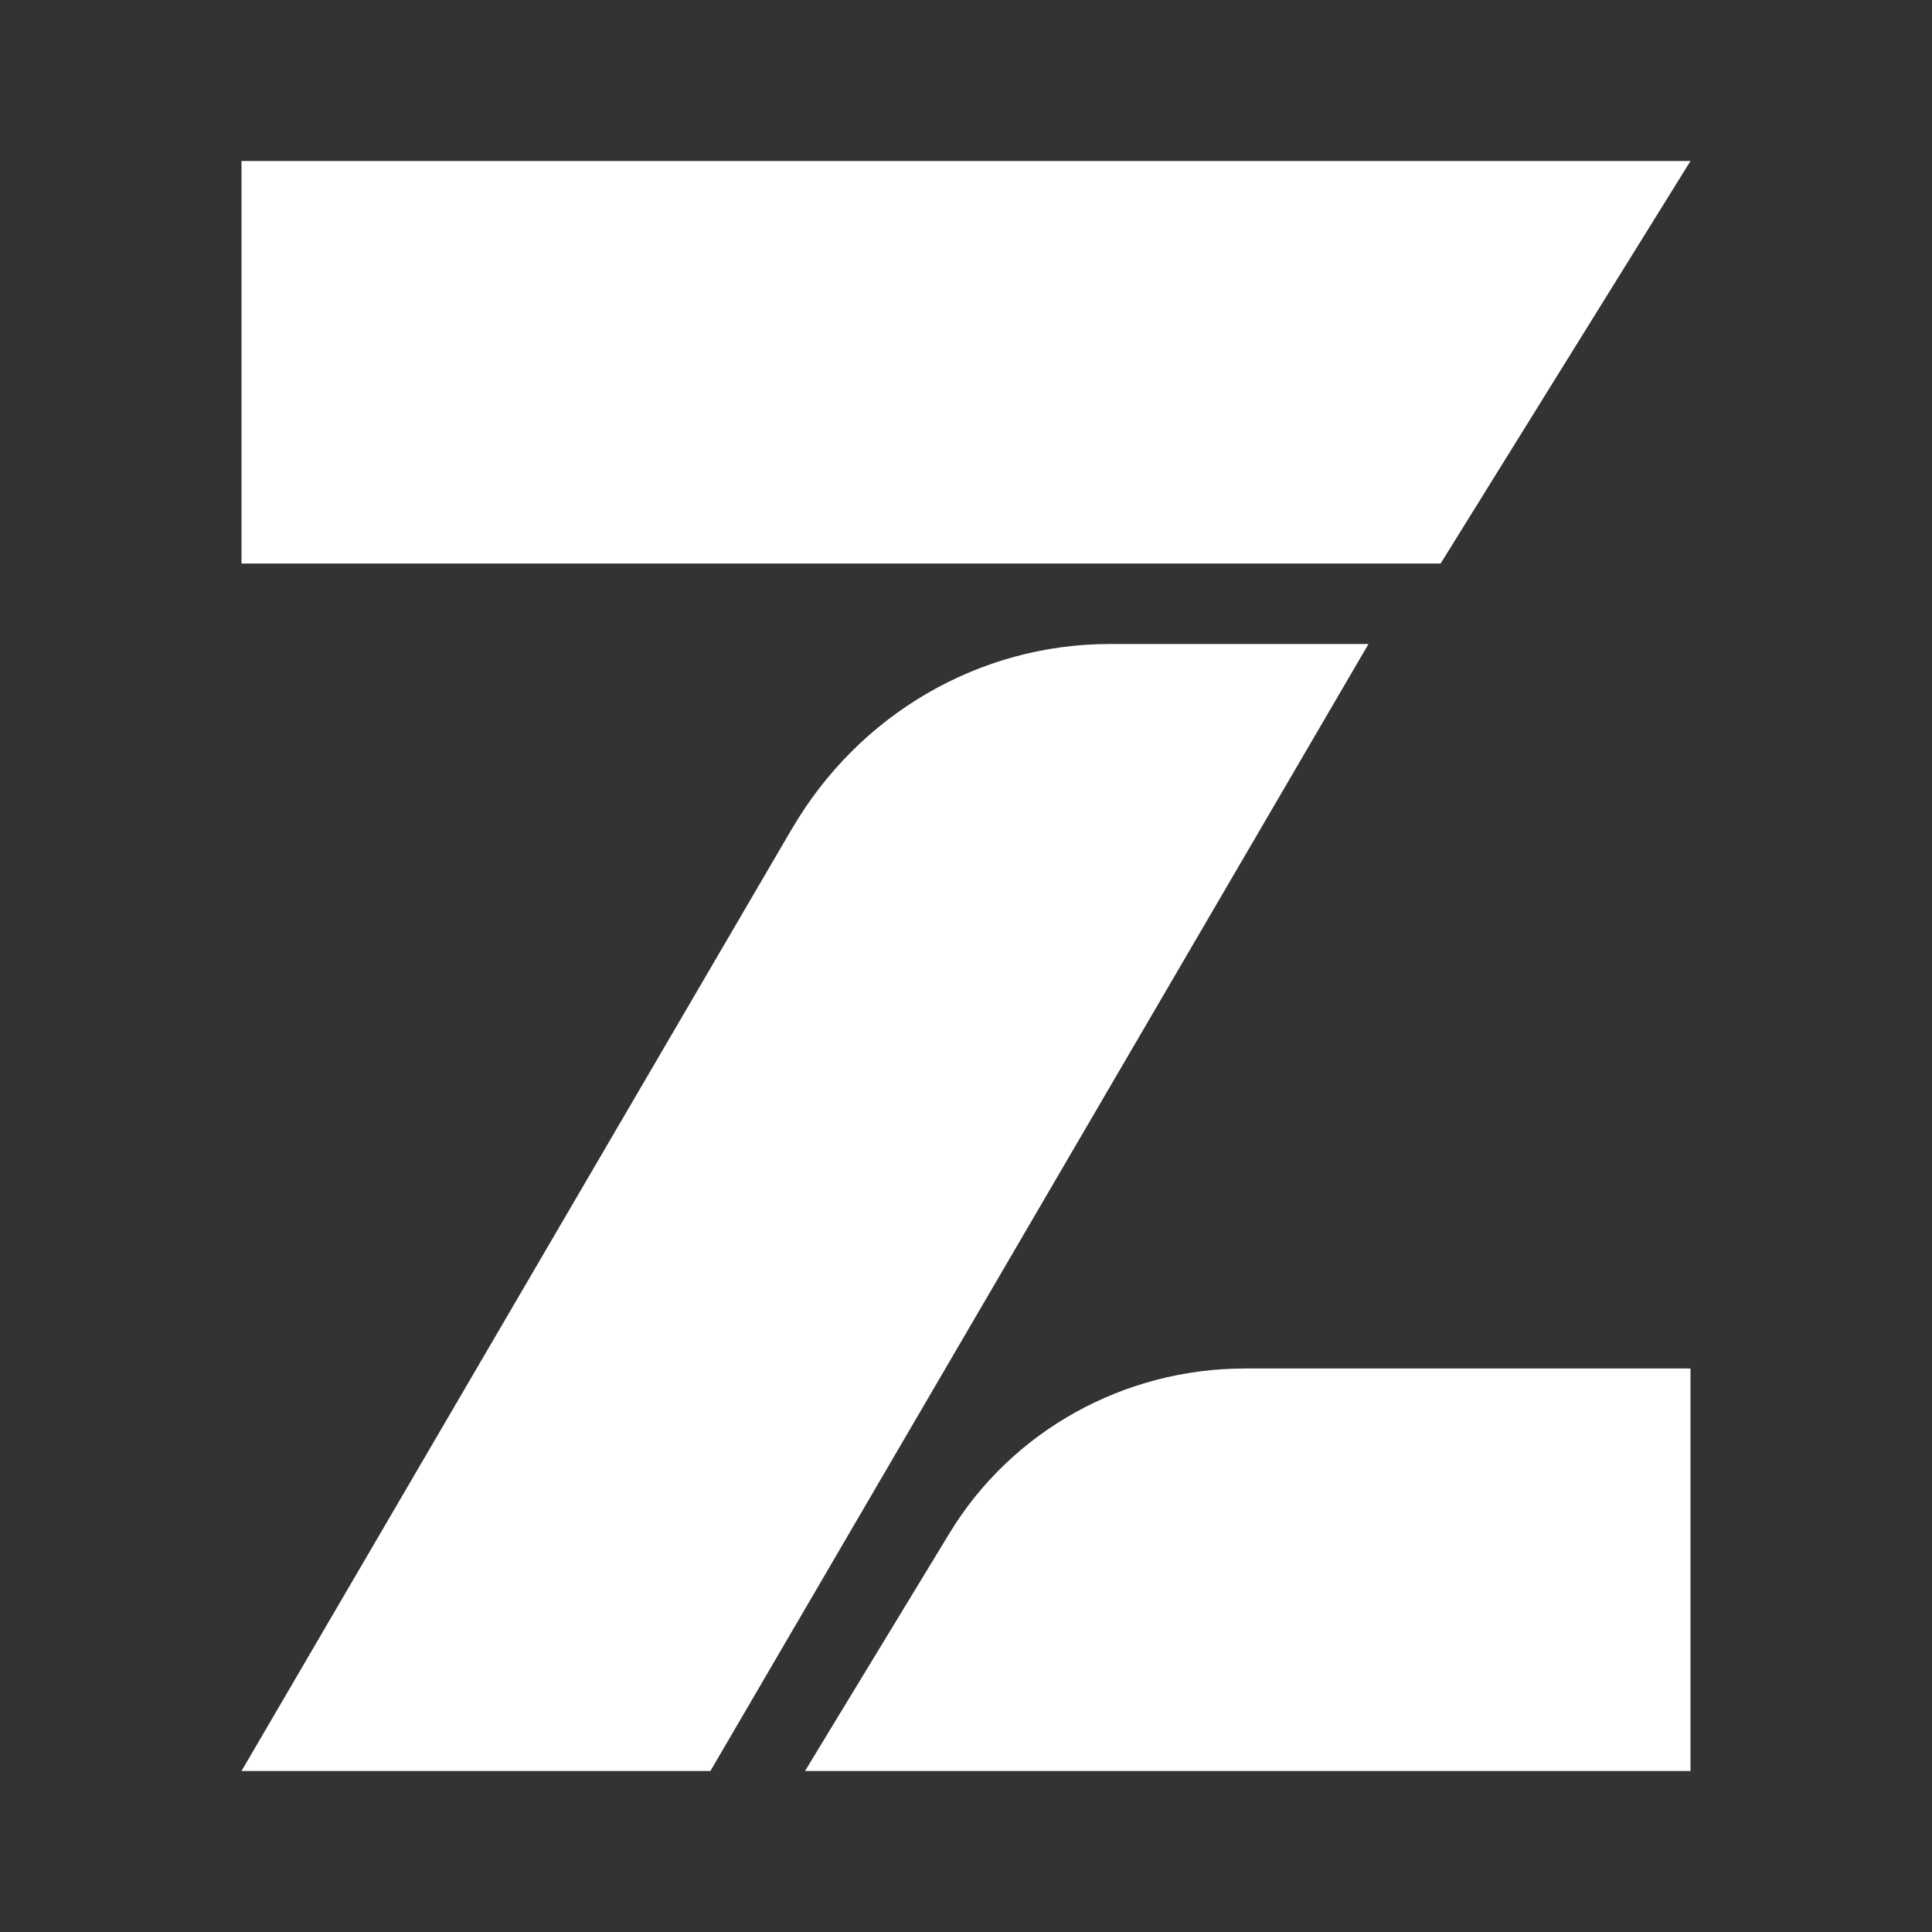 <svg width="24" height="24" viewBox="0 0 24 24" fill="none" xmlns="http://www.w3.org/2000/svg">
<rect x="0" y="0" width="24" height="24" fill="#333333" stroke="none"/>
<path d="M21 22V17H15.465C13.96 17 12.565 17.777 11.795 19.046L10 22H21Z" fill="white"/>
<path d="M3 2V7H17.896L21 2H3Z" fill="white"/>
<path d="M9.836 10.298L3 22H8.825L17 8H13.784C12.166 8 10.667 8.873 9.837 10.298H9.836Z" fill="white"/>
</svg>
